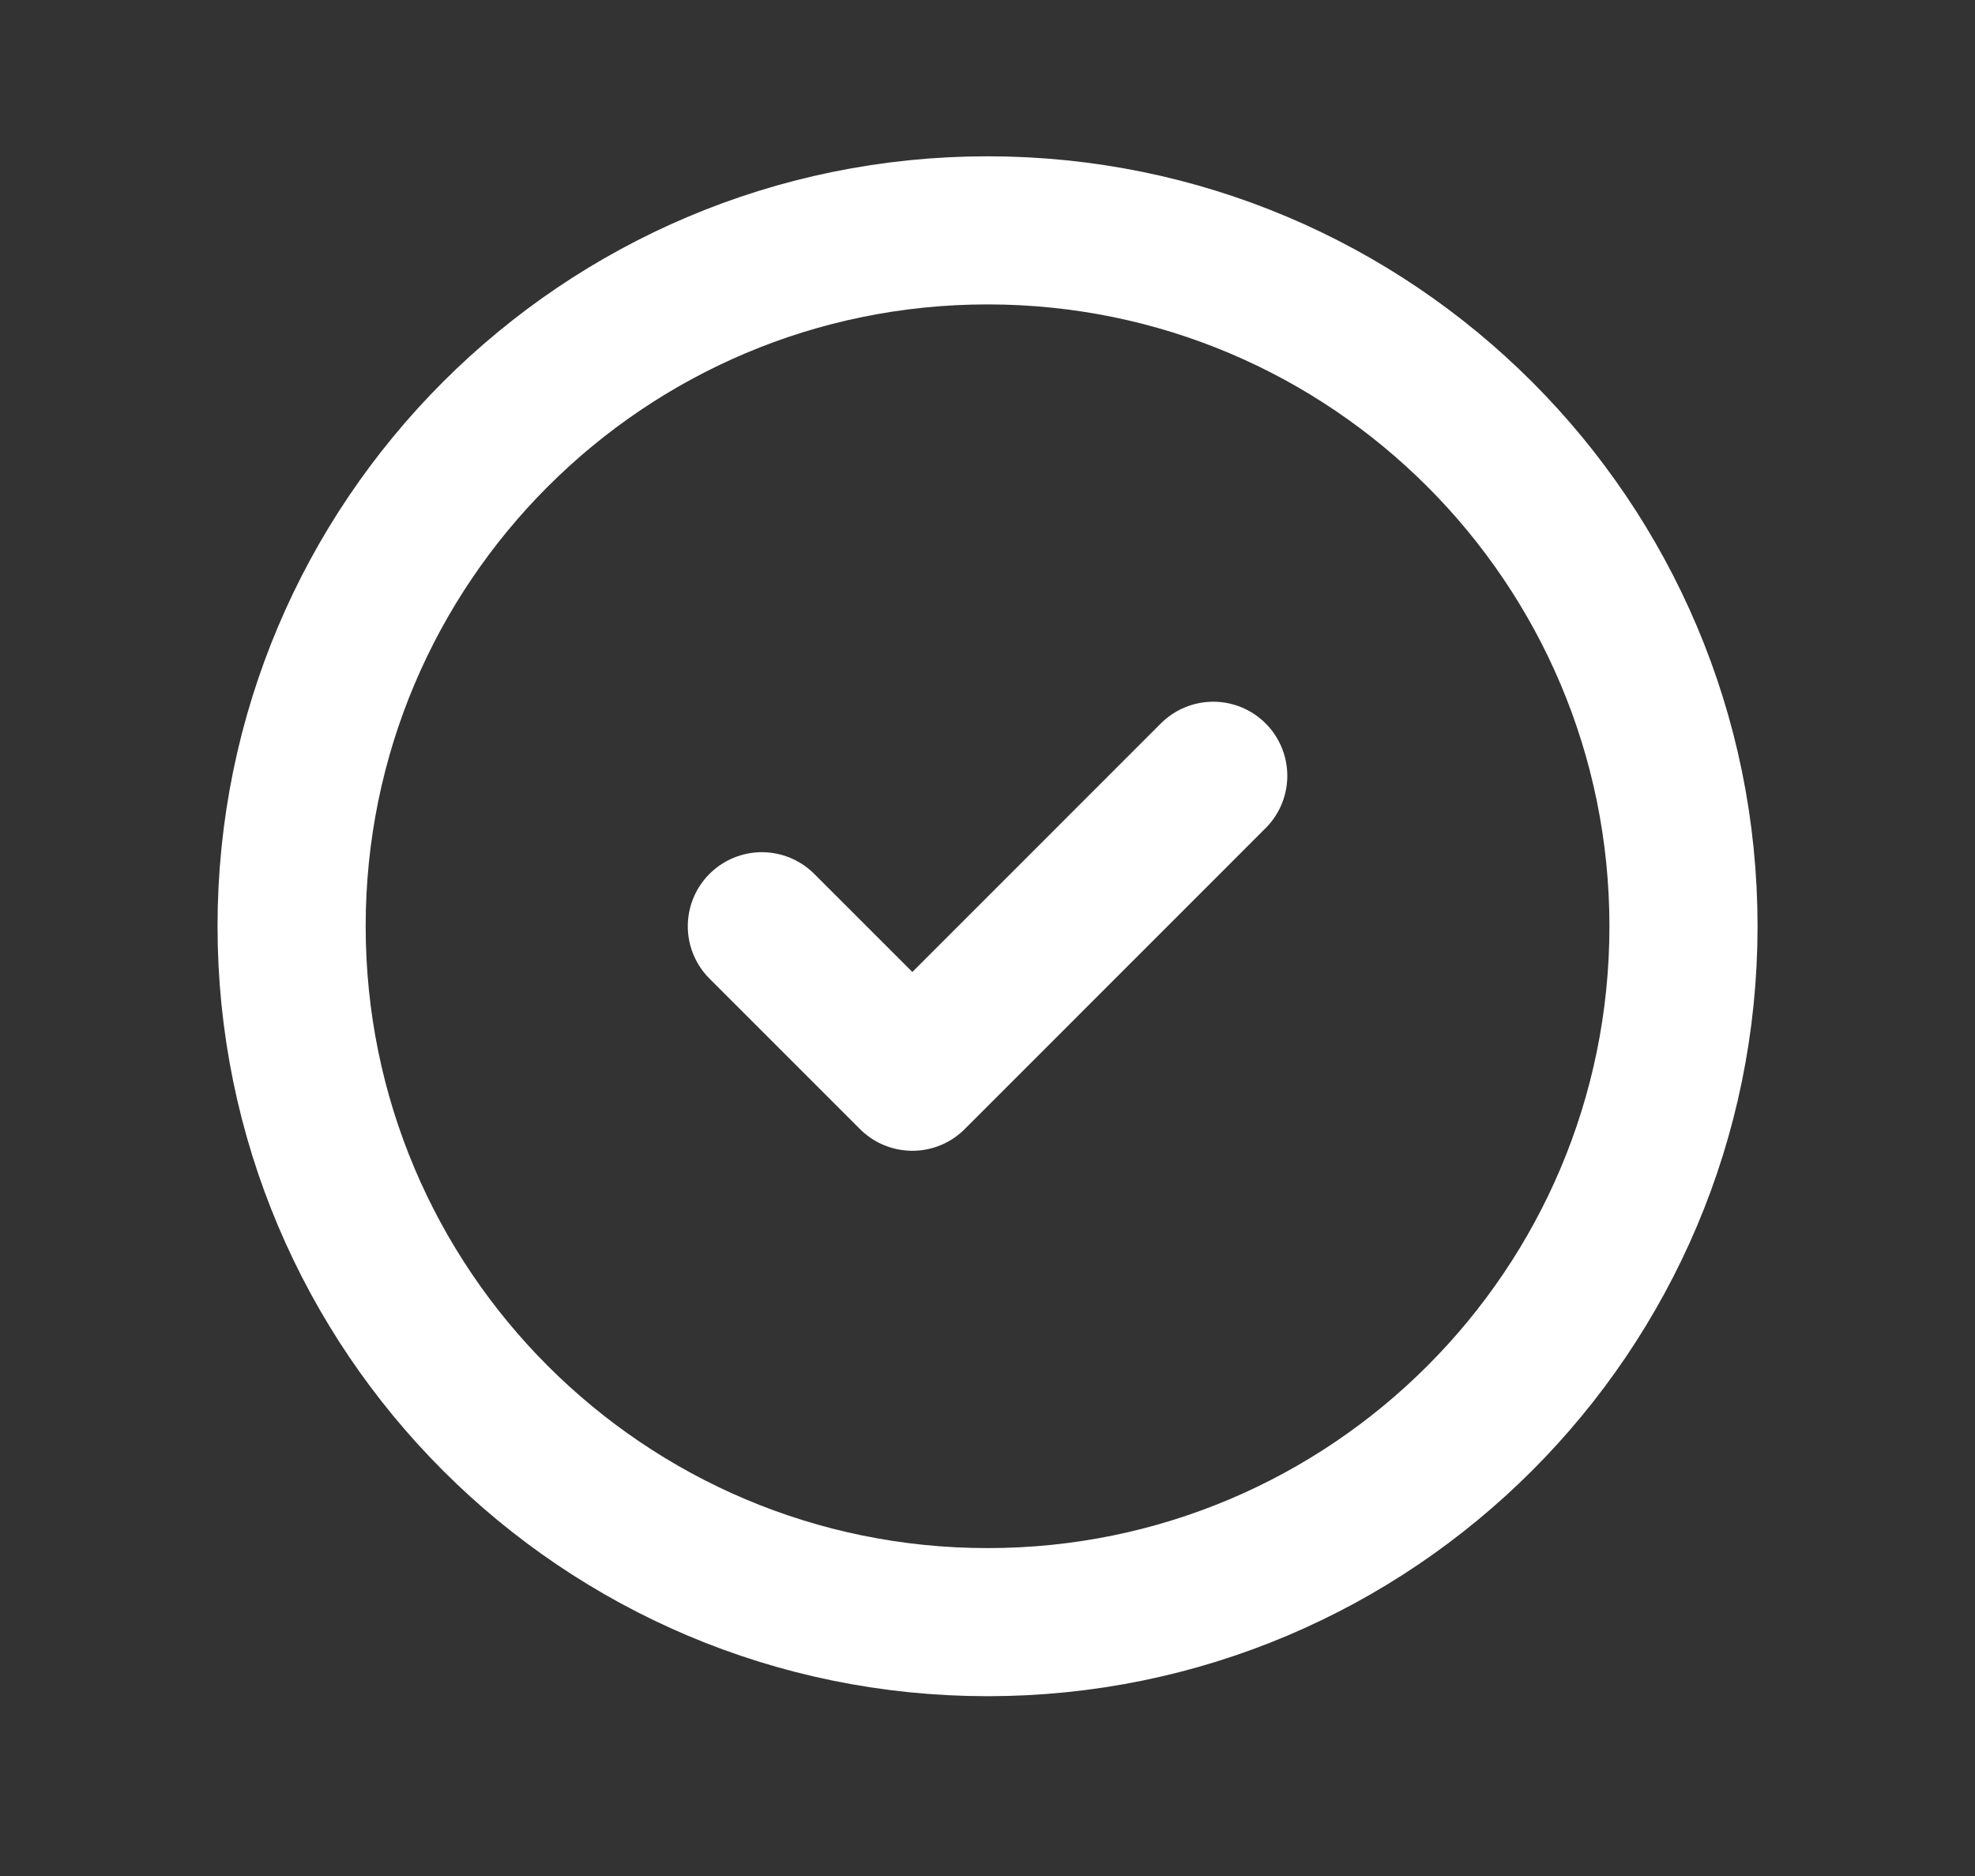 <svg width="20" height="19" viewBox="0 0 20 19" fill="none" xmlns="http://www.w3.org/2000/svg">
<rect x="0" y="0" width="20" height="19" fill="#333333" stroke="none"/>
<path d="M17.048 9.381C17.048 5.489 13.893 2.333 10.001 2.333C6.108 2.333 2.953 5.489 2.953 9.381C2.953 13.273 6.108 16.429 10.001 16.429C13.893 16.429 17.048 13.273 17.048 9.381Z" stroke="white" stroke-width="1.5"/>
<path d="M7.715 9.381L9.239 10.905L12.286 7.857" stroke="white" stroke-width="1.5" stroke-linecap="round" stroke-linejoin="round"/>
</svg>
